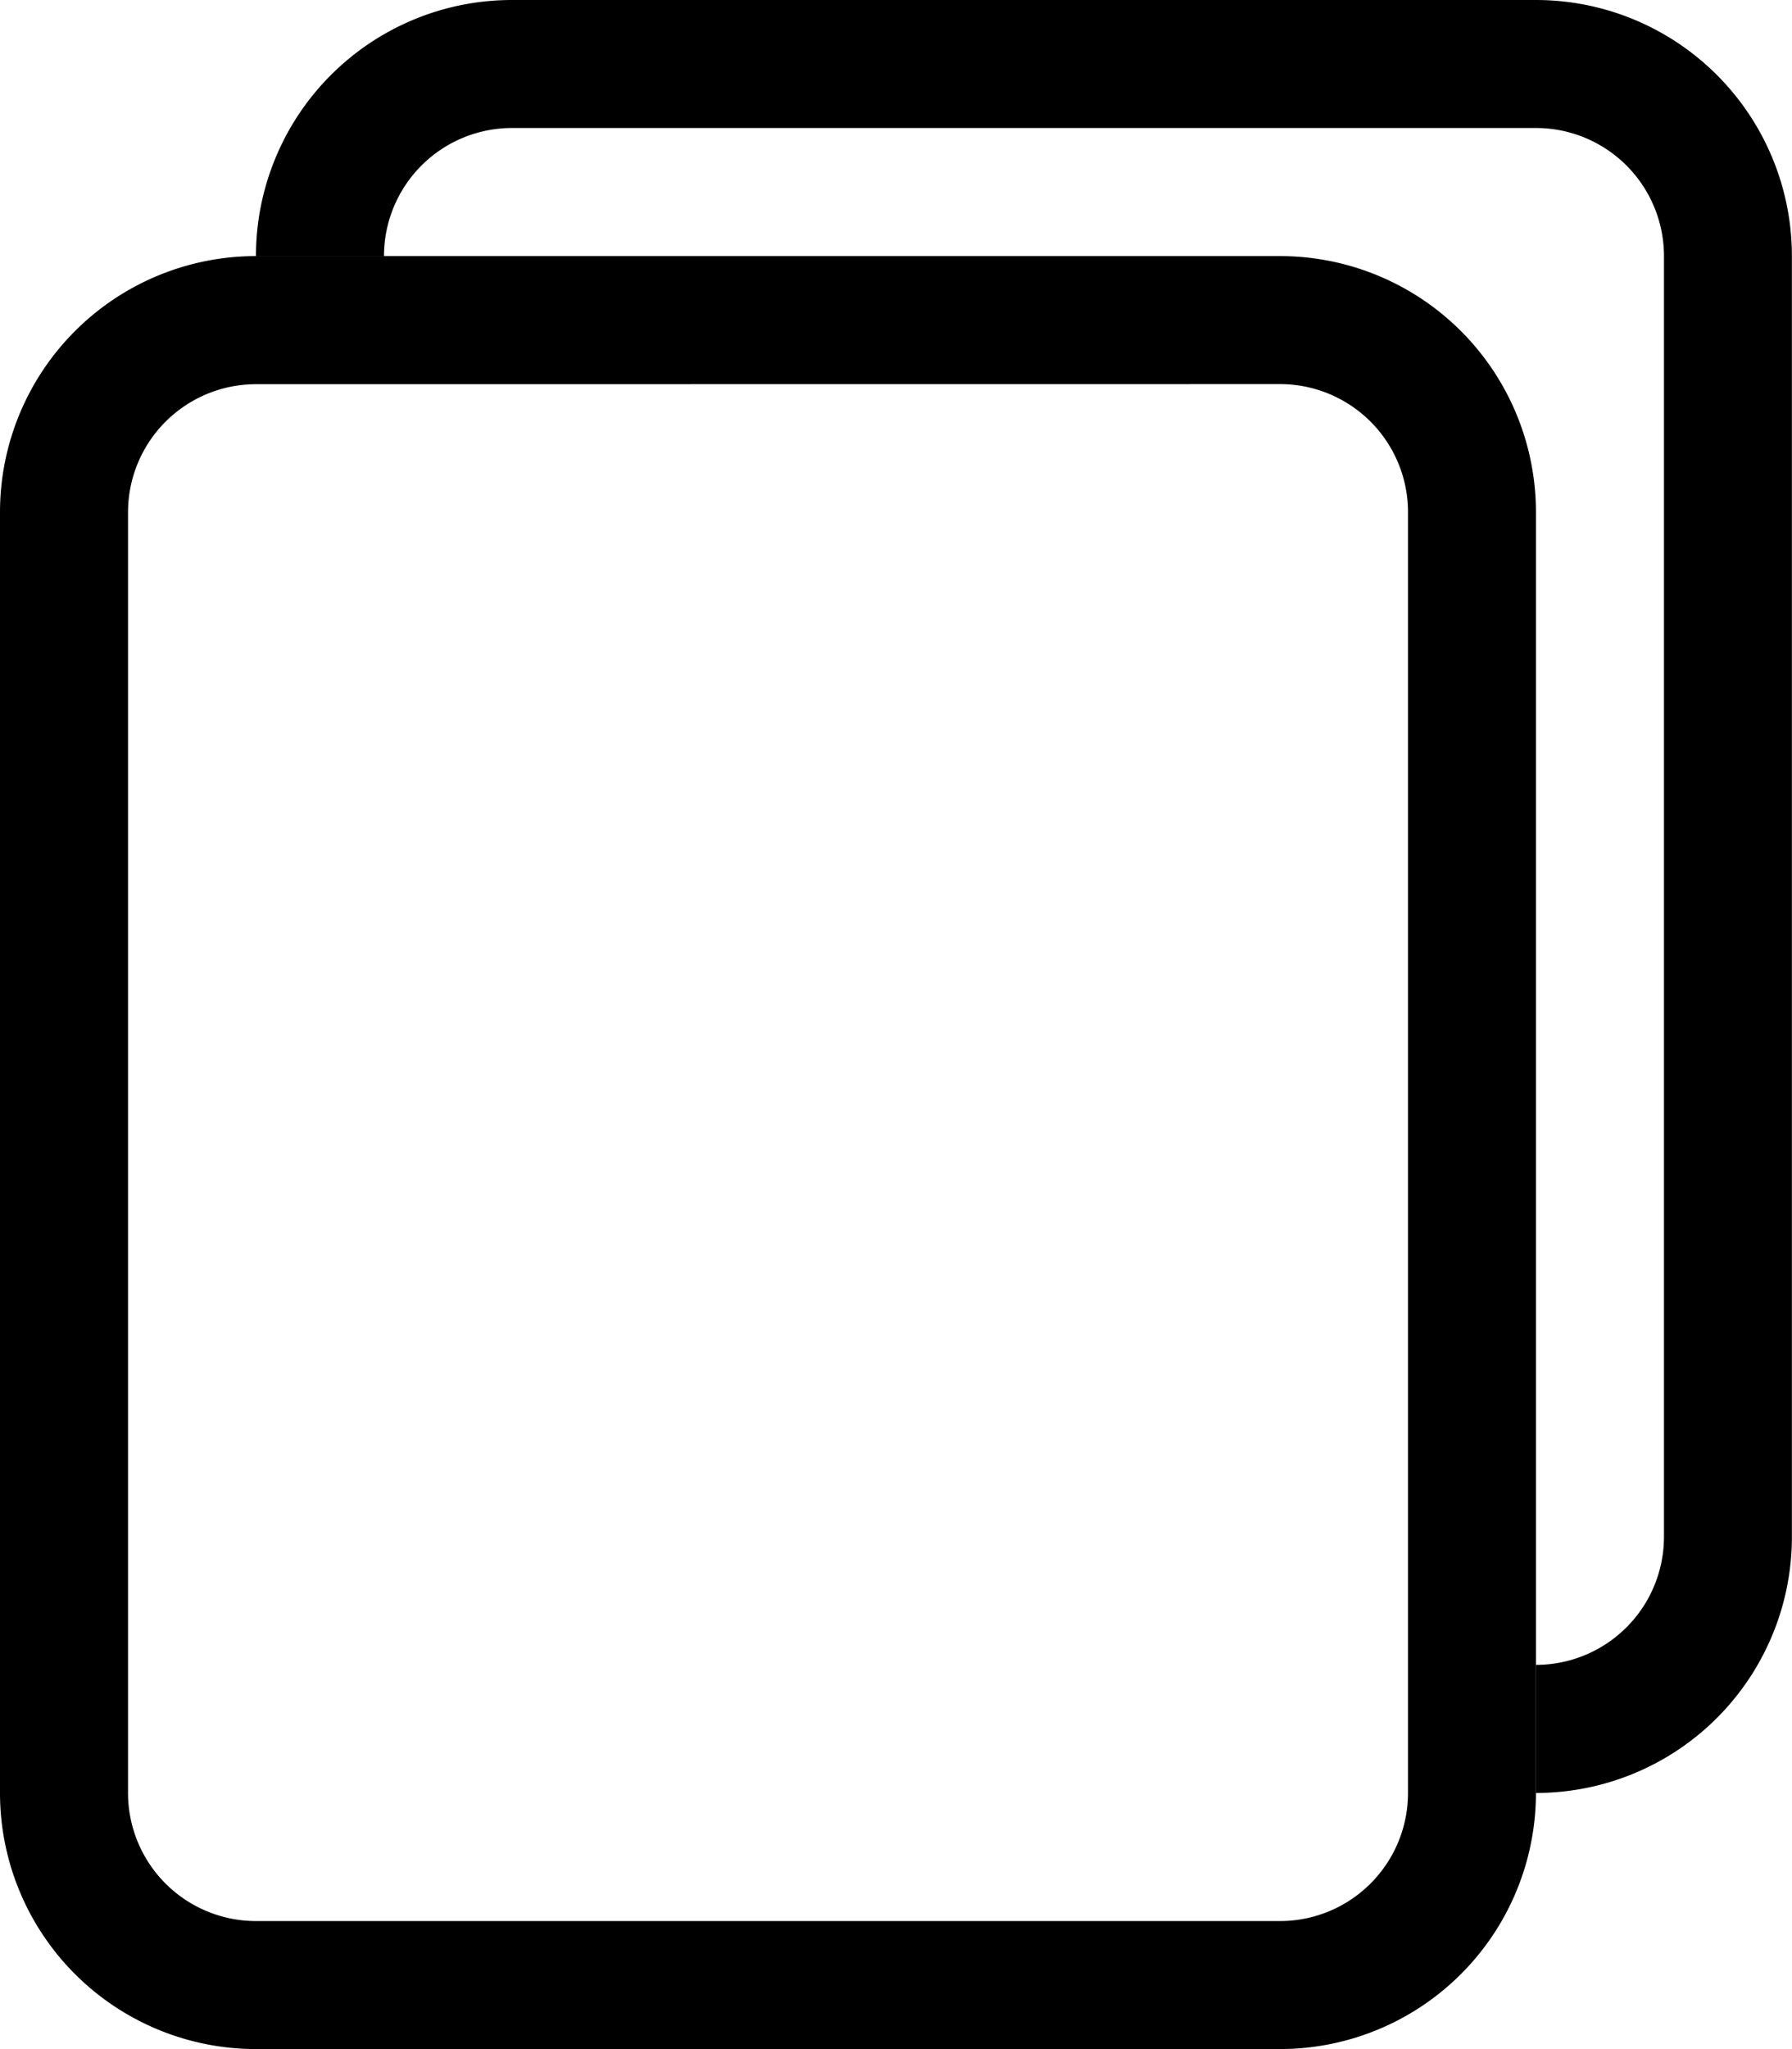 <svg id="files" xmlns="http://www.w3.org/2000/svg" width="18" height="20.571" viewBox="0 0 18 20.571">
  <path id="Path_246" data-name="Path 246" d="M4.821,4.5H15.107a2.571,2.571,0,0,1,2.571,2.571V19.929A2.571,2.571,0,0,1,15.107,22.5H4.821A2.571,2.571,0,0,1,2.25,19.929V7.071A2.571,2.571,0,0,1,4.821,4.5Zm0,1.286A1.286,1.286,0,0,0,3.536,7.071V19.929a1.286,1.286,0,0,0,1.286,1.286H15.107a1.286,1.286,0,0,0,1.286-1.286V7.071a1.286,1.286,0,0,0-1.286-1.286Z" transform="translate(-2.25 -1.929)" fill-rule="evenodd"/>
  <path id="Path_247" data-name="Path 247" d="M9.321,0H19.607a2.571,2.571,0,0,1,2.571,2.571V15.429A2.571,2.571,0,0,1,19.607,18V16.714a1.286,1.286,0,0,0,1.286-1.286V2.571a1.286,1.286,0,0,0-1.286-1.286H9.321A1.286,1.286,0,0,0,8.036,2.571H6.75A2.571,2.571,0,0,1,9.321,0Z" transform="translate(-4.179)"/>
</svg>
